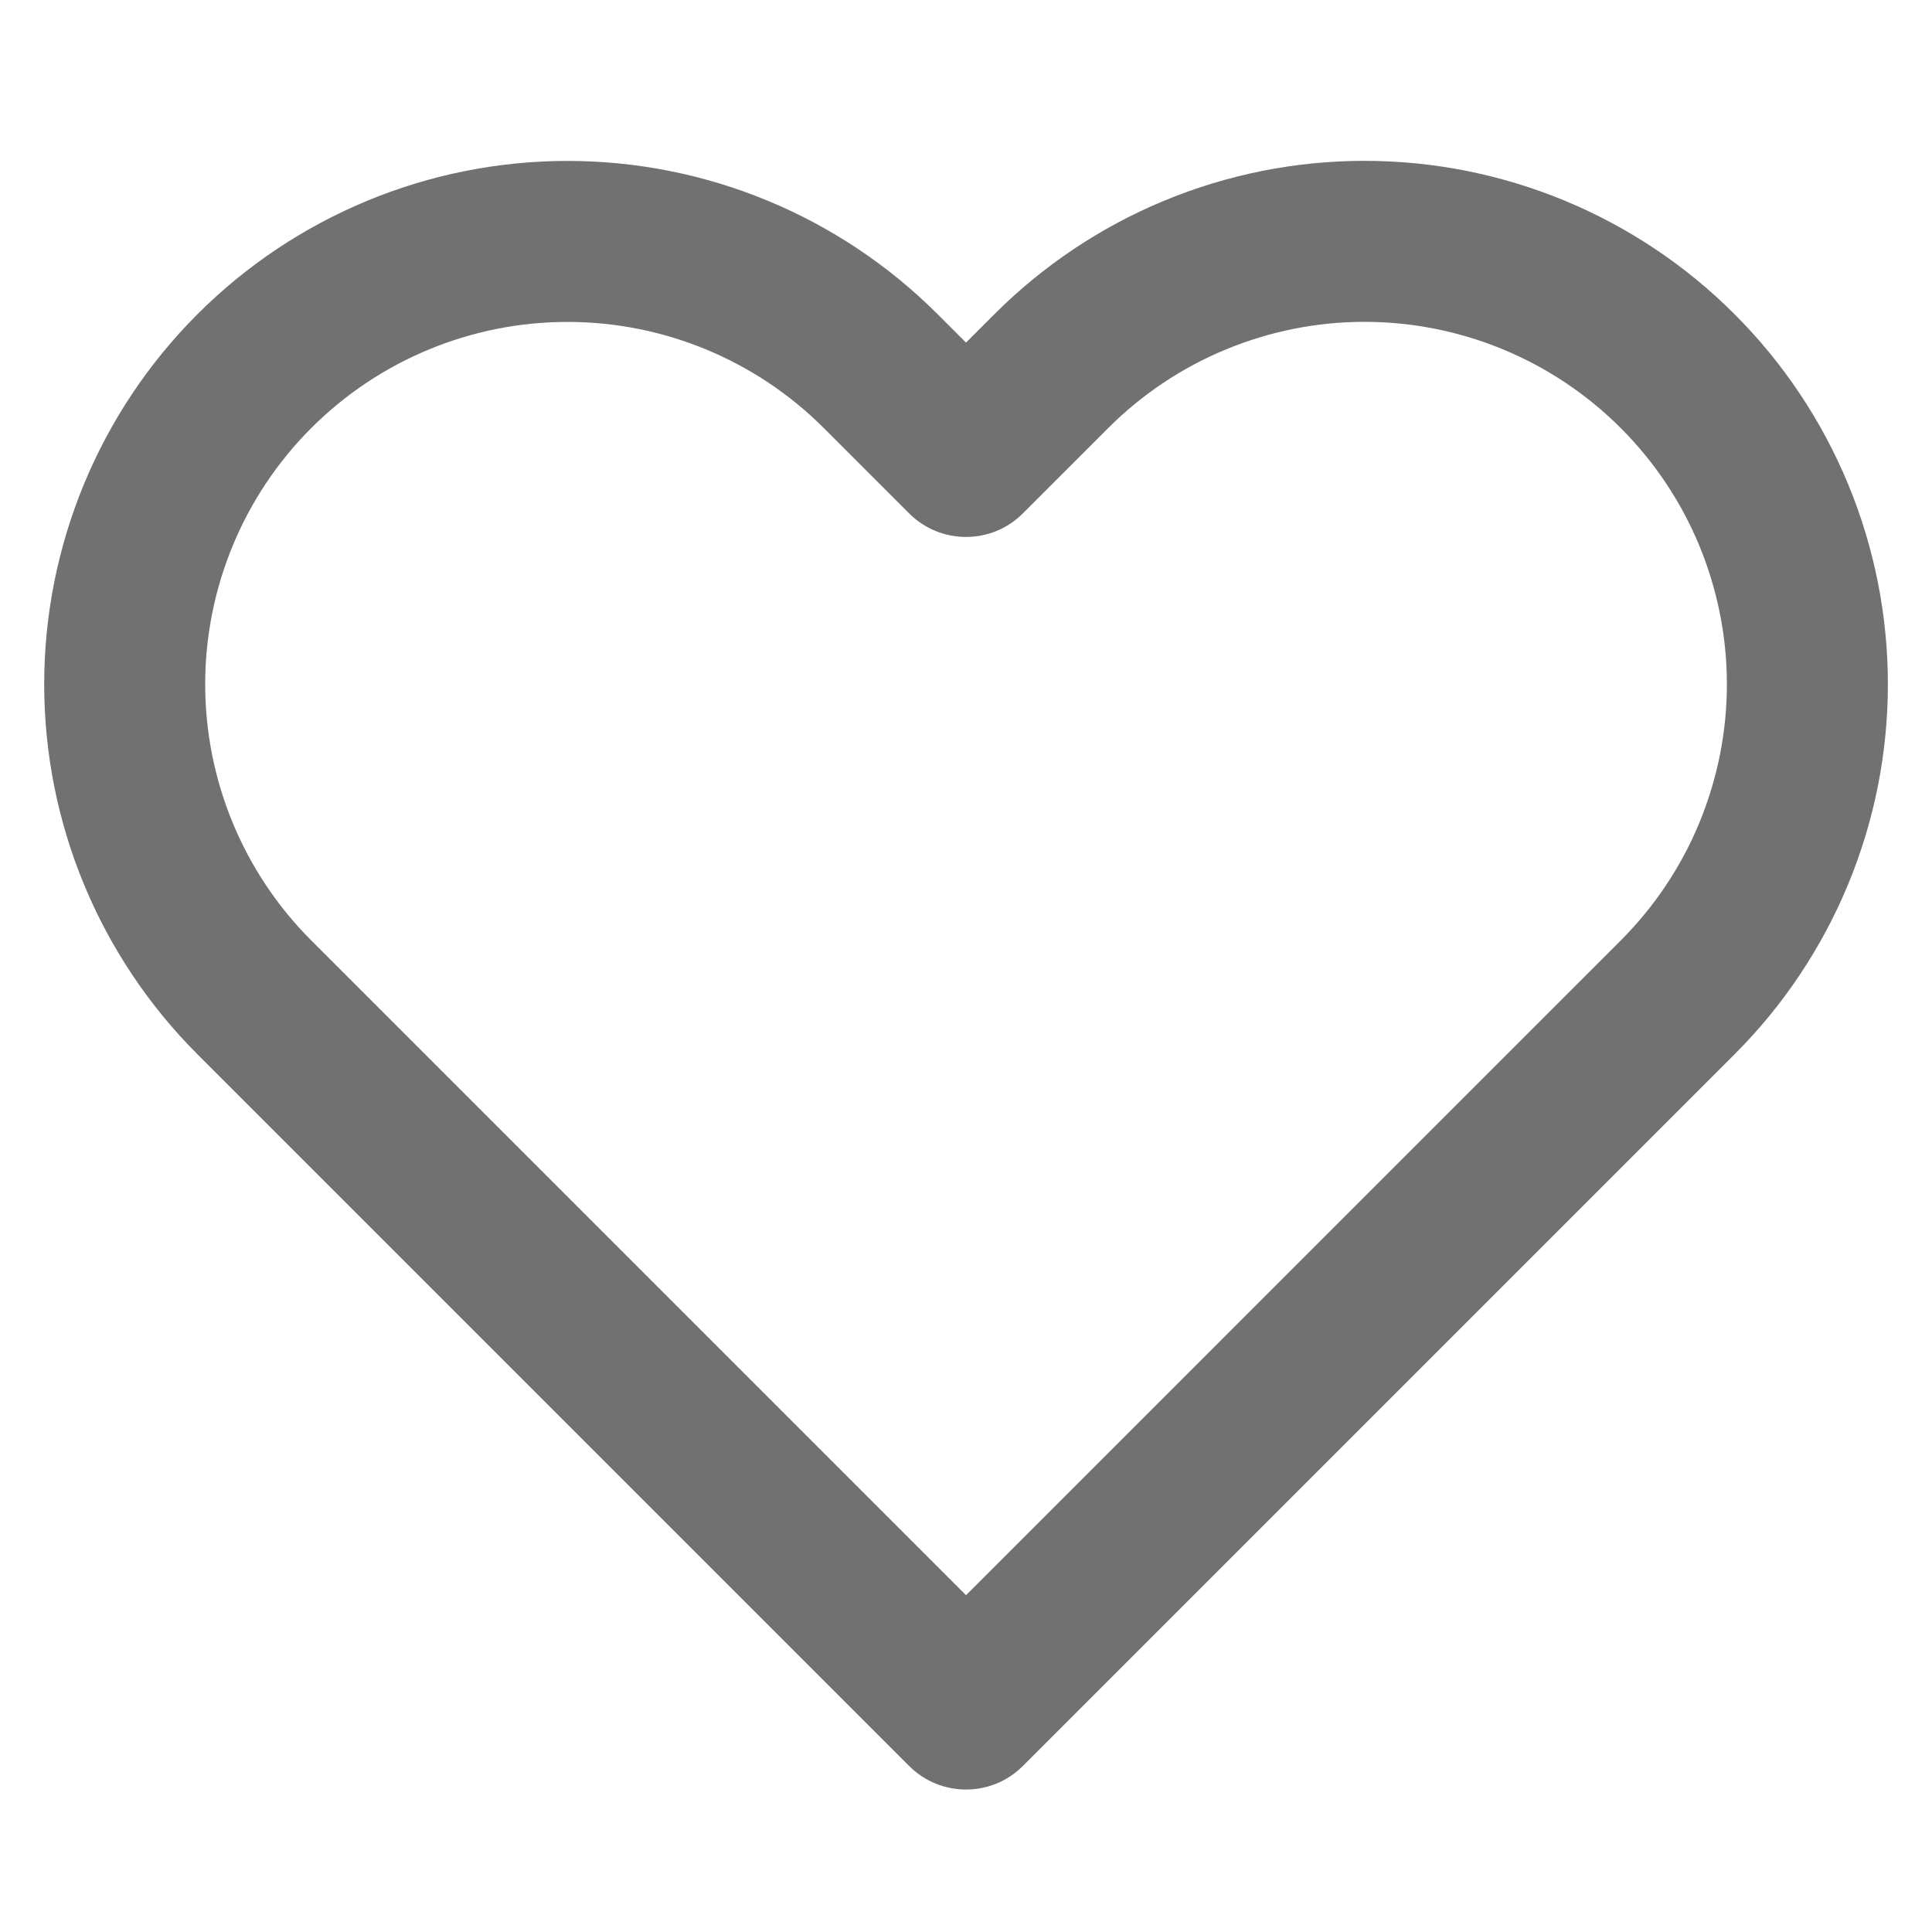<svg width="24" height="24" viewBox="0 0 24 24" fill="none" xmlns="http://www.w3.org/2000/svg">
<path d="M20.84 4.61L20.133 5.317L20.133 5.317L20.84 4.61ZM22.033 6.395L22.957 6.012L22.033 6.395ZM22.033 10.605L22.957 10.988V10.988L22.033 10.605ZM20.84 12.39L20.133 11.683L20.133 11.683L20.84 12.39ZM12 21.23L11.293 21.937C11.684 22.328 12.317 22.328 12.707 21.937L12 21.23ZM4.22 13.45L3.513 14.157L4.22 13.45ZM3.16 12.39L2.453 13.097H2.453L3.16 12.39ZM3.16 4.61L2.453 3.903H2.453L3.16 4.61ZM10.94 4.61L10.233 5.317L10.94 4.61ZM12 5.67L11.293 6.377C11.684 6.768 12.317 6.768 12.707 6.377L12 5.67ZM13.06 4.61L13.767 5.317L13.767 5.317L13.06 4.61ZM21.547 3.903C20.944 3.299 20.227 2.82 19.438 2.493L18.673 4.341C19.219 4.567 19.715 4.899 20.133 5.317L21.547 3.903ZM22.957 6.012C22.63 5.223 22.151 4.506 21.547 3.903L20.133 5.317C20.551 5.735 20.883 6.231 21.109 6.777L22.957 6.012ZM23.452 8.5C23.452 7.646 23.284 6.801 22.957 6.012L21.109 6.777C21.335 7.324 21.452 7.909 21.452 8.5H23.452ZM22.957 10.988C23.284 10.199 23.452 9.354 23.452 8.5H21.452C21.452 9.091 21.335 9.676 21.109 10.223L22.957 10.988ZM21.547 13.097C22.151 12.494 22.63 11.777 22.957 10.988L21.109 10.223C20.883 10.769 20.551 11.265 20.133 11.683L21.547 13.097ZM20.487 14.157L21.547 13.097L20.133 11.683L19.073 12.743L20.487 14.157ZM12.707 21.937L20.487 14.157L19.073 12.743L11.293 20.523L12.707 21.937ZM3.513 14.157L11.293 21.937L12.707 20.523L4.927 12.743L3.513 14.157ZM2.453 13.097L3.513 14.157L4.927 12.743L3.867 11.683L2.453 13.097ZM0.549 8.5C0.549 10.224 1.234 11.878 2.453 13.097L3.867 11.683C3.023 10.839 2.549 9.694 2.549 8.5H0.549ZM2.453 3.903C1.234 5.122 0.549 6.776 0.549 8.5H2.549C2.549 7.306 3.023 6.161 3.867 5.317L2.453 3.903ZM7.05 1.999C5.326 1.999 3.672 2.684 2.453 3.903L3.867 5.317C4.711 4.473 5.856 3.999 7.05 3.999V1.999ZM11.647 3.903C10.428 2.684 8.774 1.999 7.05 1.999V3.999C8.244 3.999 9.389 4.473 10.233 5.317L11.647 3.903ZM12.707 4.963L11.647 3.903L10.233 5.317L11.293 6.377L12.707 4.963ZM12.353 3.903L11.293 4.963L12.707 6.377L13.767 5.317L12.353 3.903ZM14.462 2.493C13.673 2.82 12.957 3.299 12.353 3.903L13.767 5.317C14.185 4.899 14.681 4.567 15.228 4.341L14.462 2.493ZM16.95 1.998C16.096 1.998 15.251 2.166 14.462 2.493L15.228 4.341C15.774 4.115 16.359 3.998 16.95 3.998V1.998ZM19.438 2.493C18.649 2.166 17.804 1.998 16.95 1.998V3.998C17.541 3.998 18.127 4.115 18.673 4.341L19.438 2.493Z" fill="#717171"/>
</svg>
